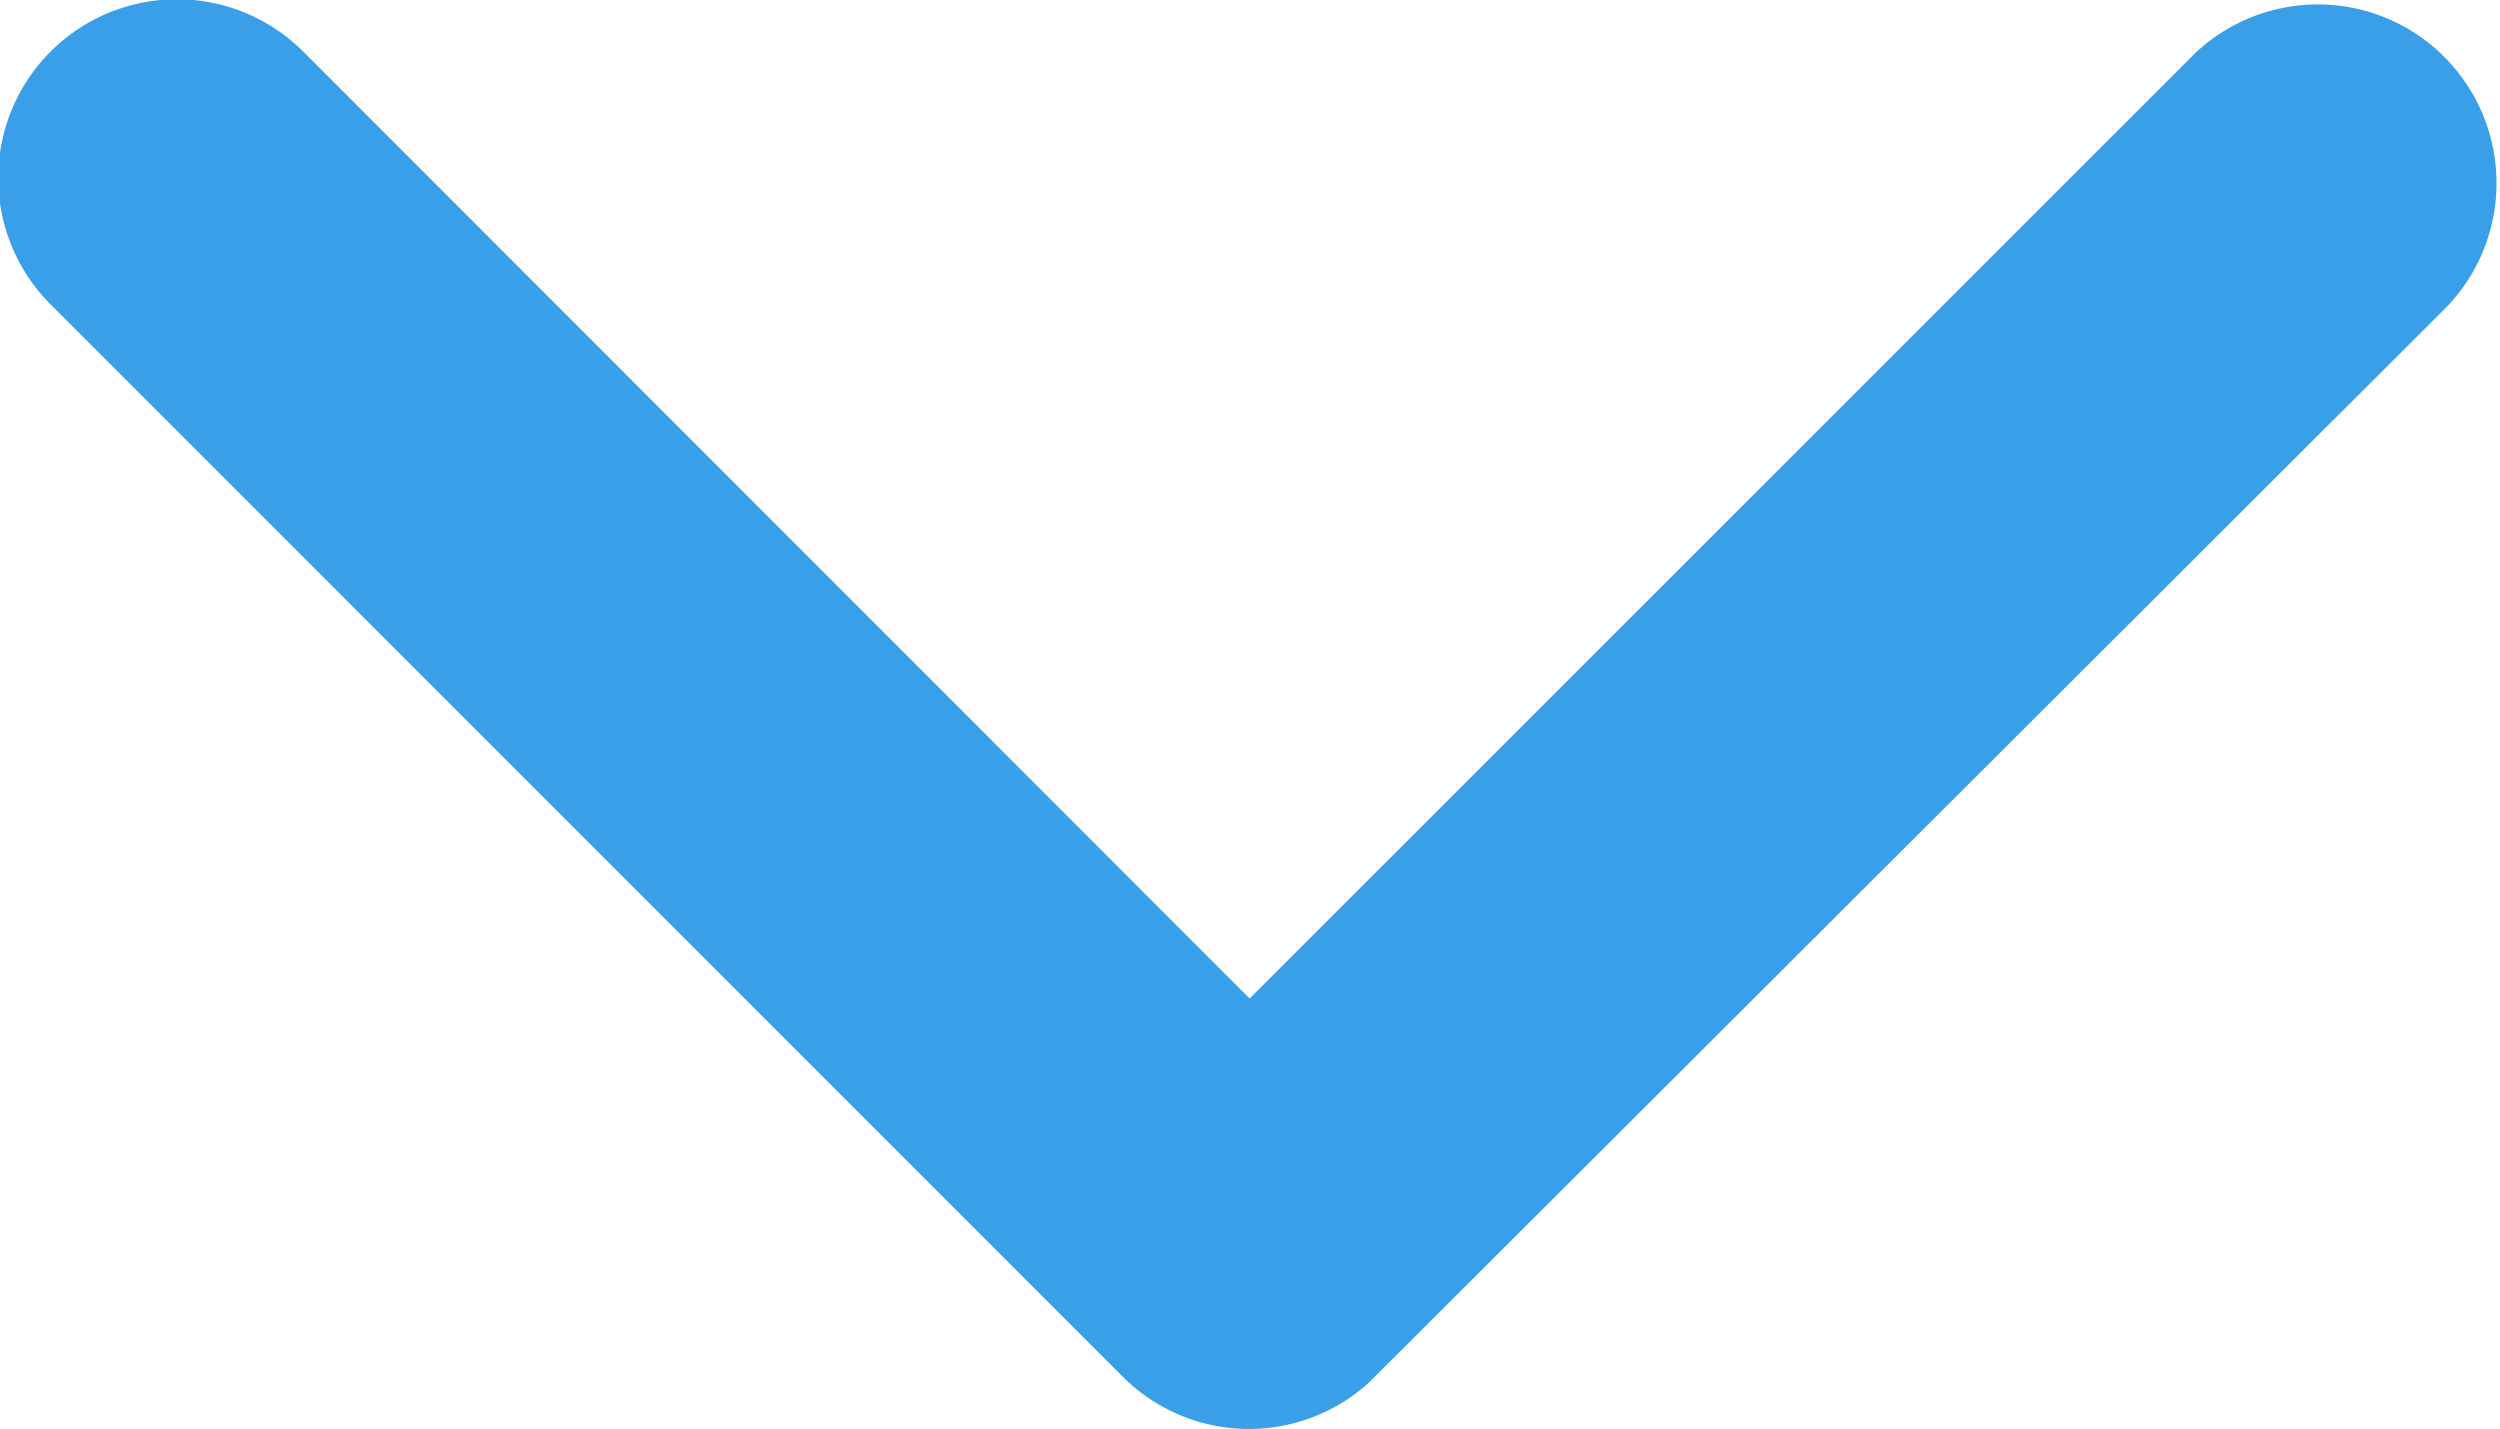 <svg xmlns="http://www.w3.org/2000/svg" width="14.256" height="8.15" viewBox="0 0 14.256 8.15">
  <path id="arrow_open" d="M13.707,13.32,19.1,7.93a1.019,1.019,0,1,0-1.443-1.439L11.547,12.6a1.017,1.017,0,0,0-.03,1.4l6.137,6.149A1.019,1.019,0,0,0,19.1,18.714Z" transform="translate(-6.194 19.401) rotate(-90)" fill="#399fe8"/>
</svg>
